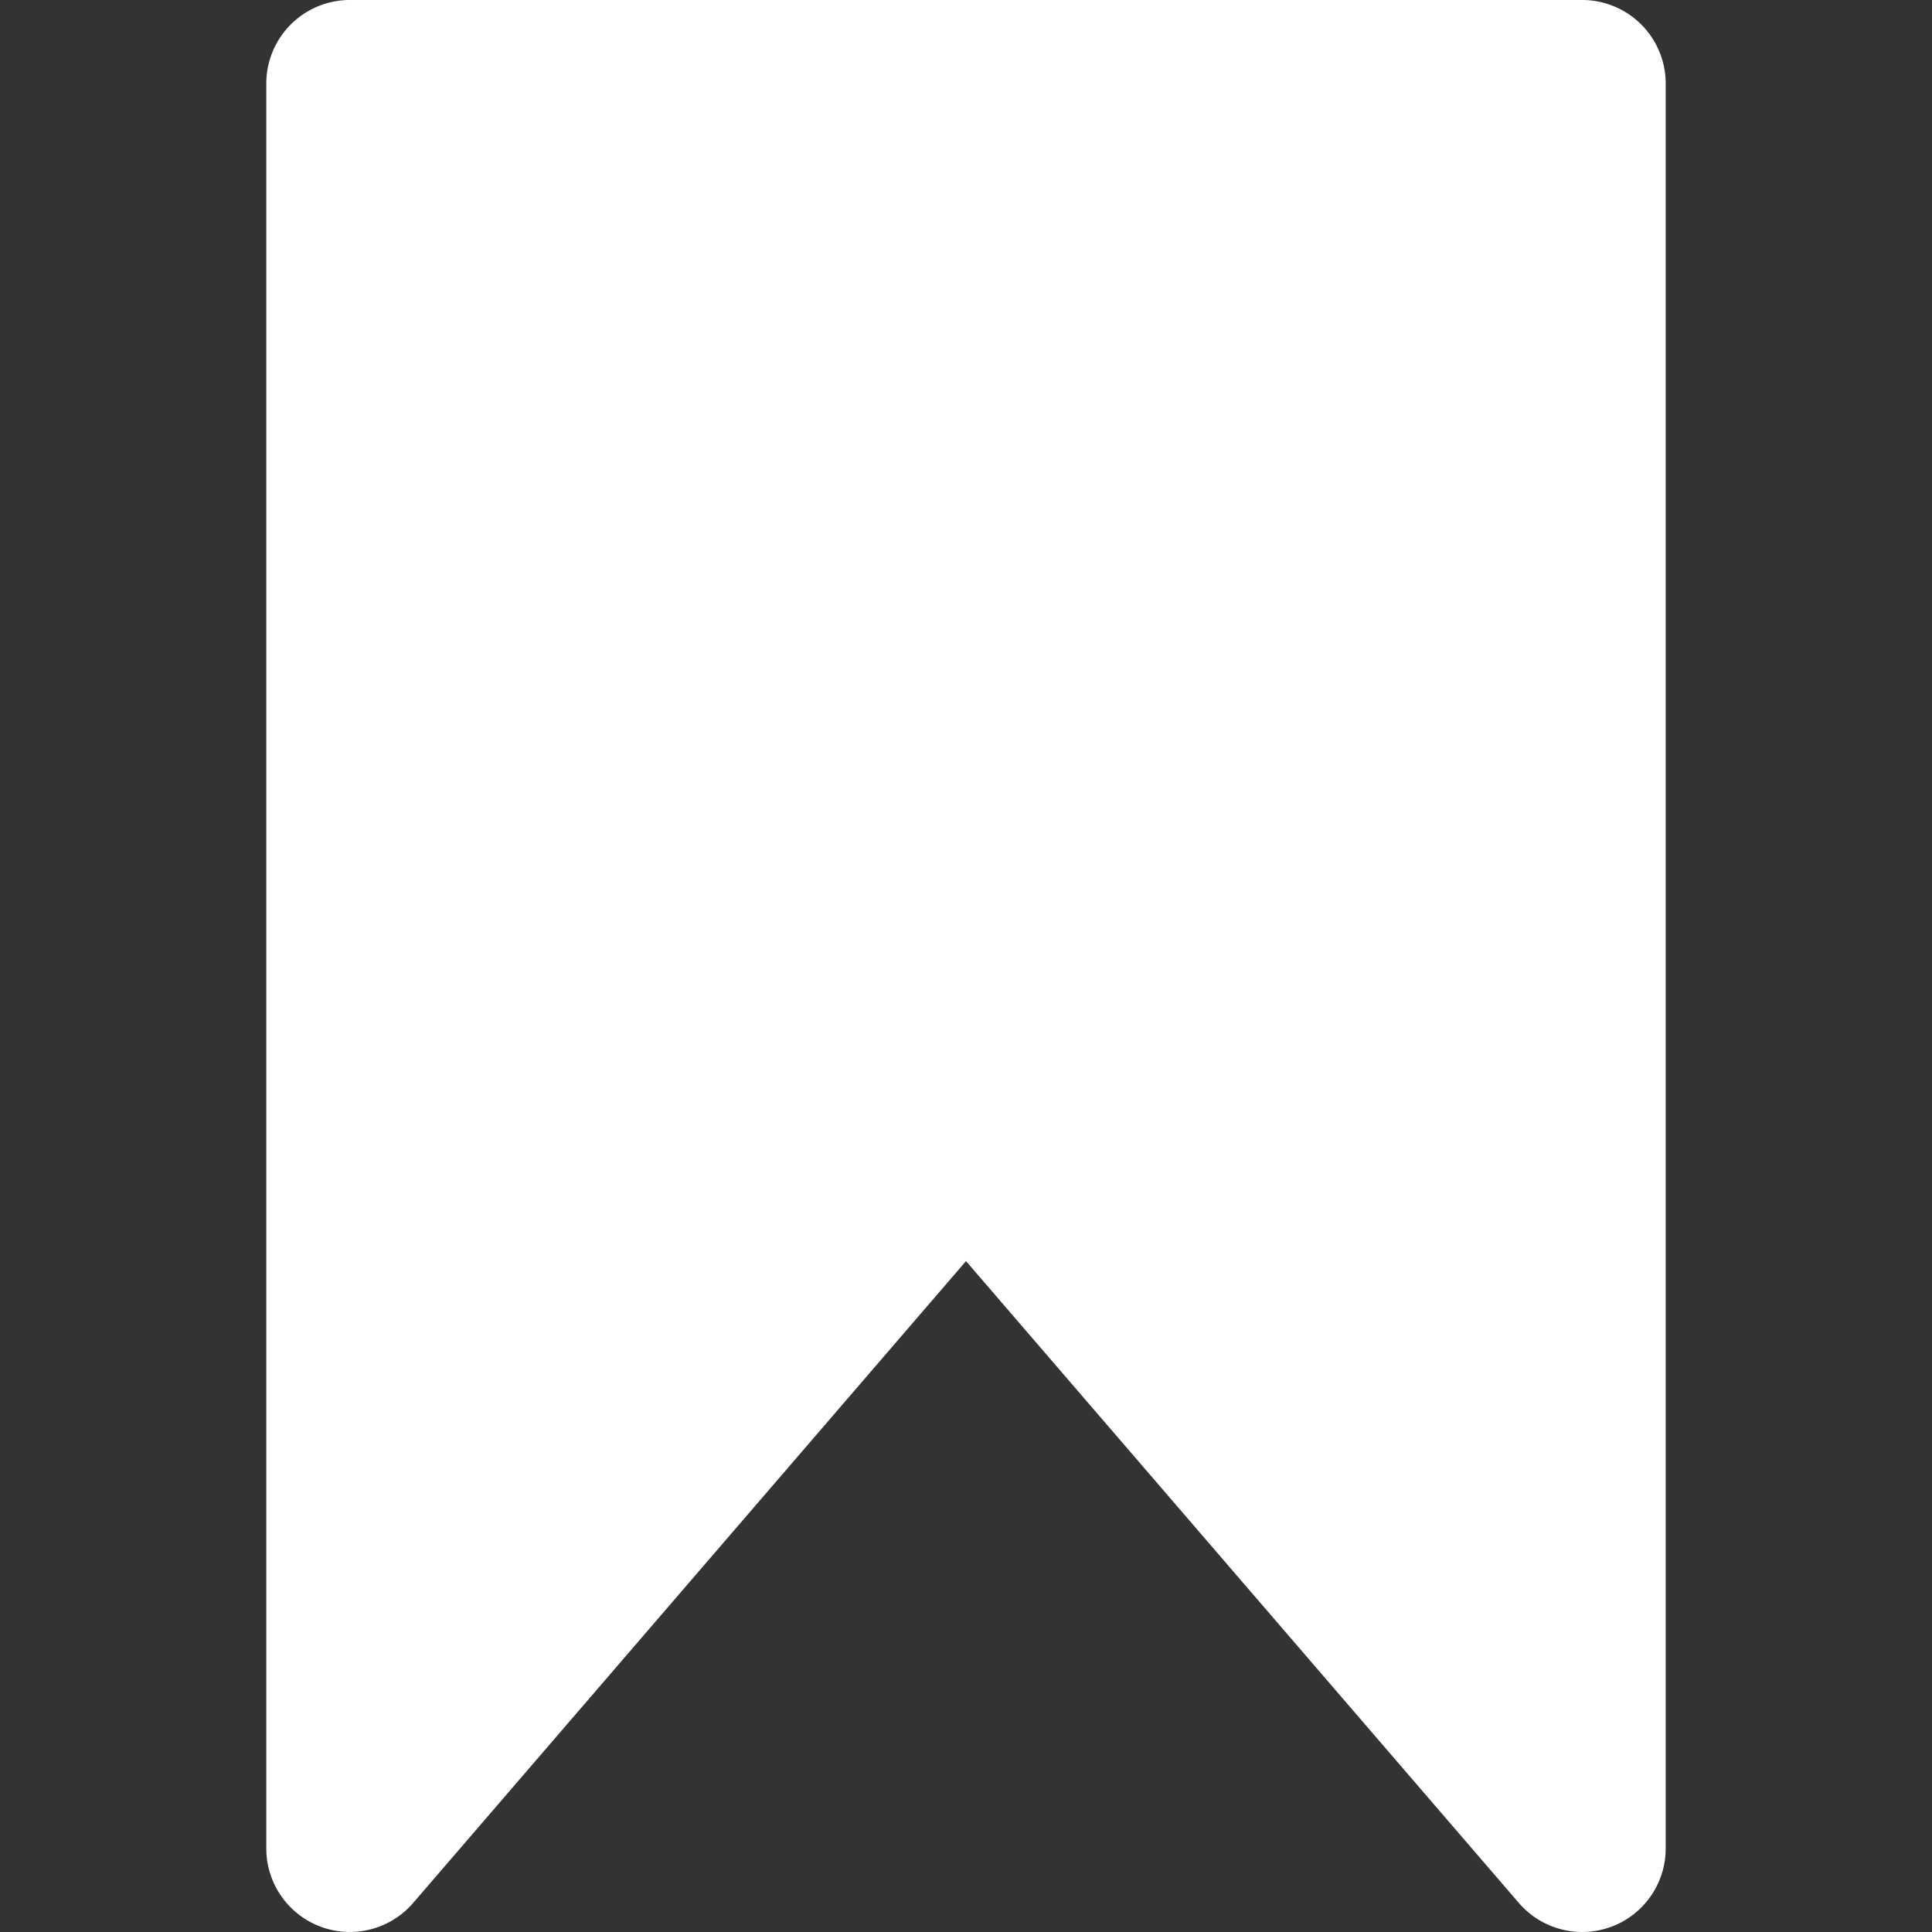 <svg xmlns="http://www.w3.org/2000/svg" width="92.5" height="92.5"><rect width="100%" height="100%" fill="#333333" stroke="none"/><path fill="#ffffff" d="M75.75 0h-59a4 4 0 00-4 4v84.5a4 4 0 007.031 2.609l26.469-30.73 26.469 30.73a4.003 4.003 0 004.424 1.141 4 4 0 002.607-3.75V4a4 4 0 00-4-4z"/></svg>